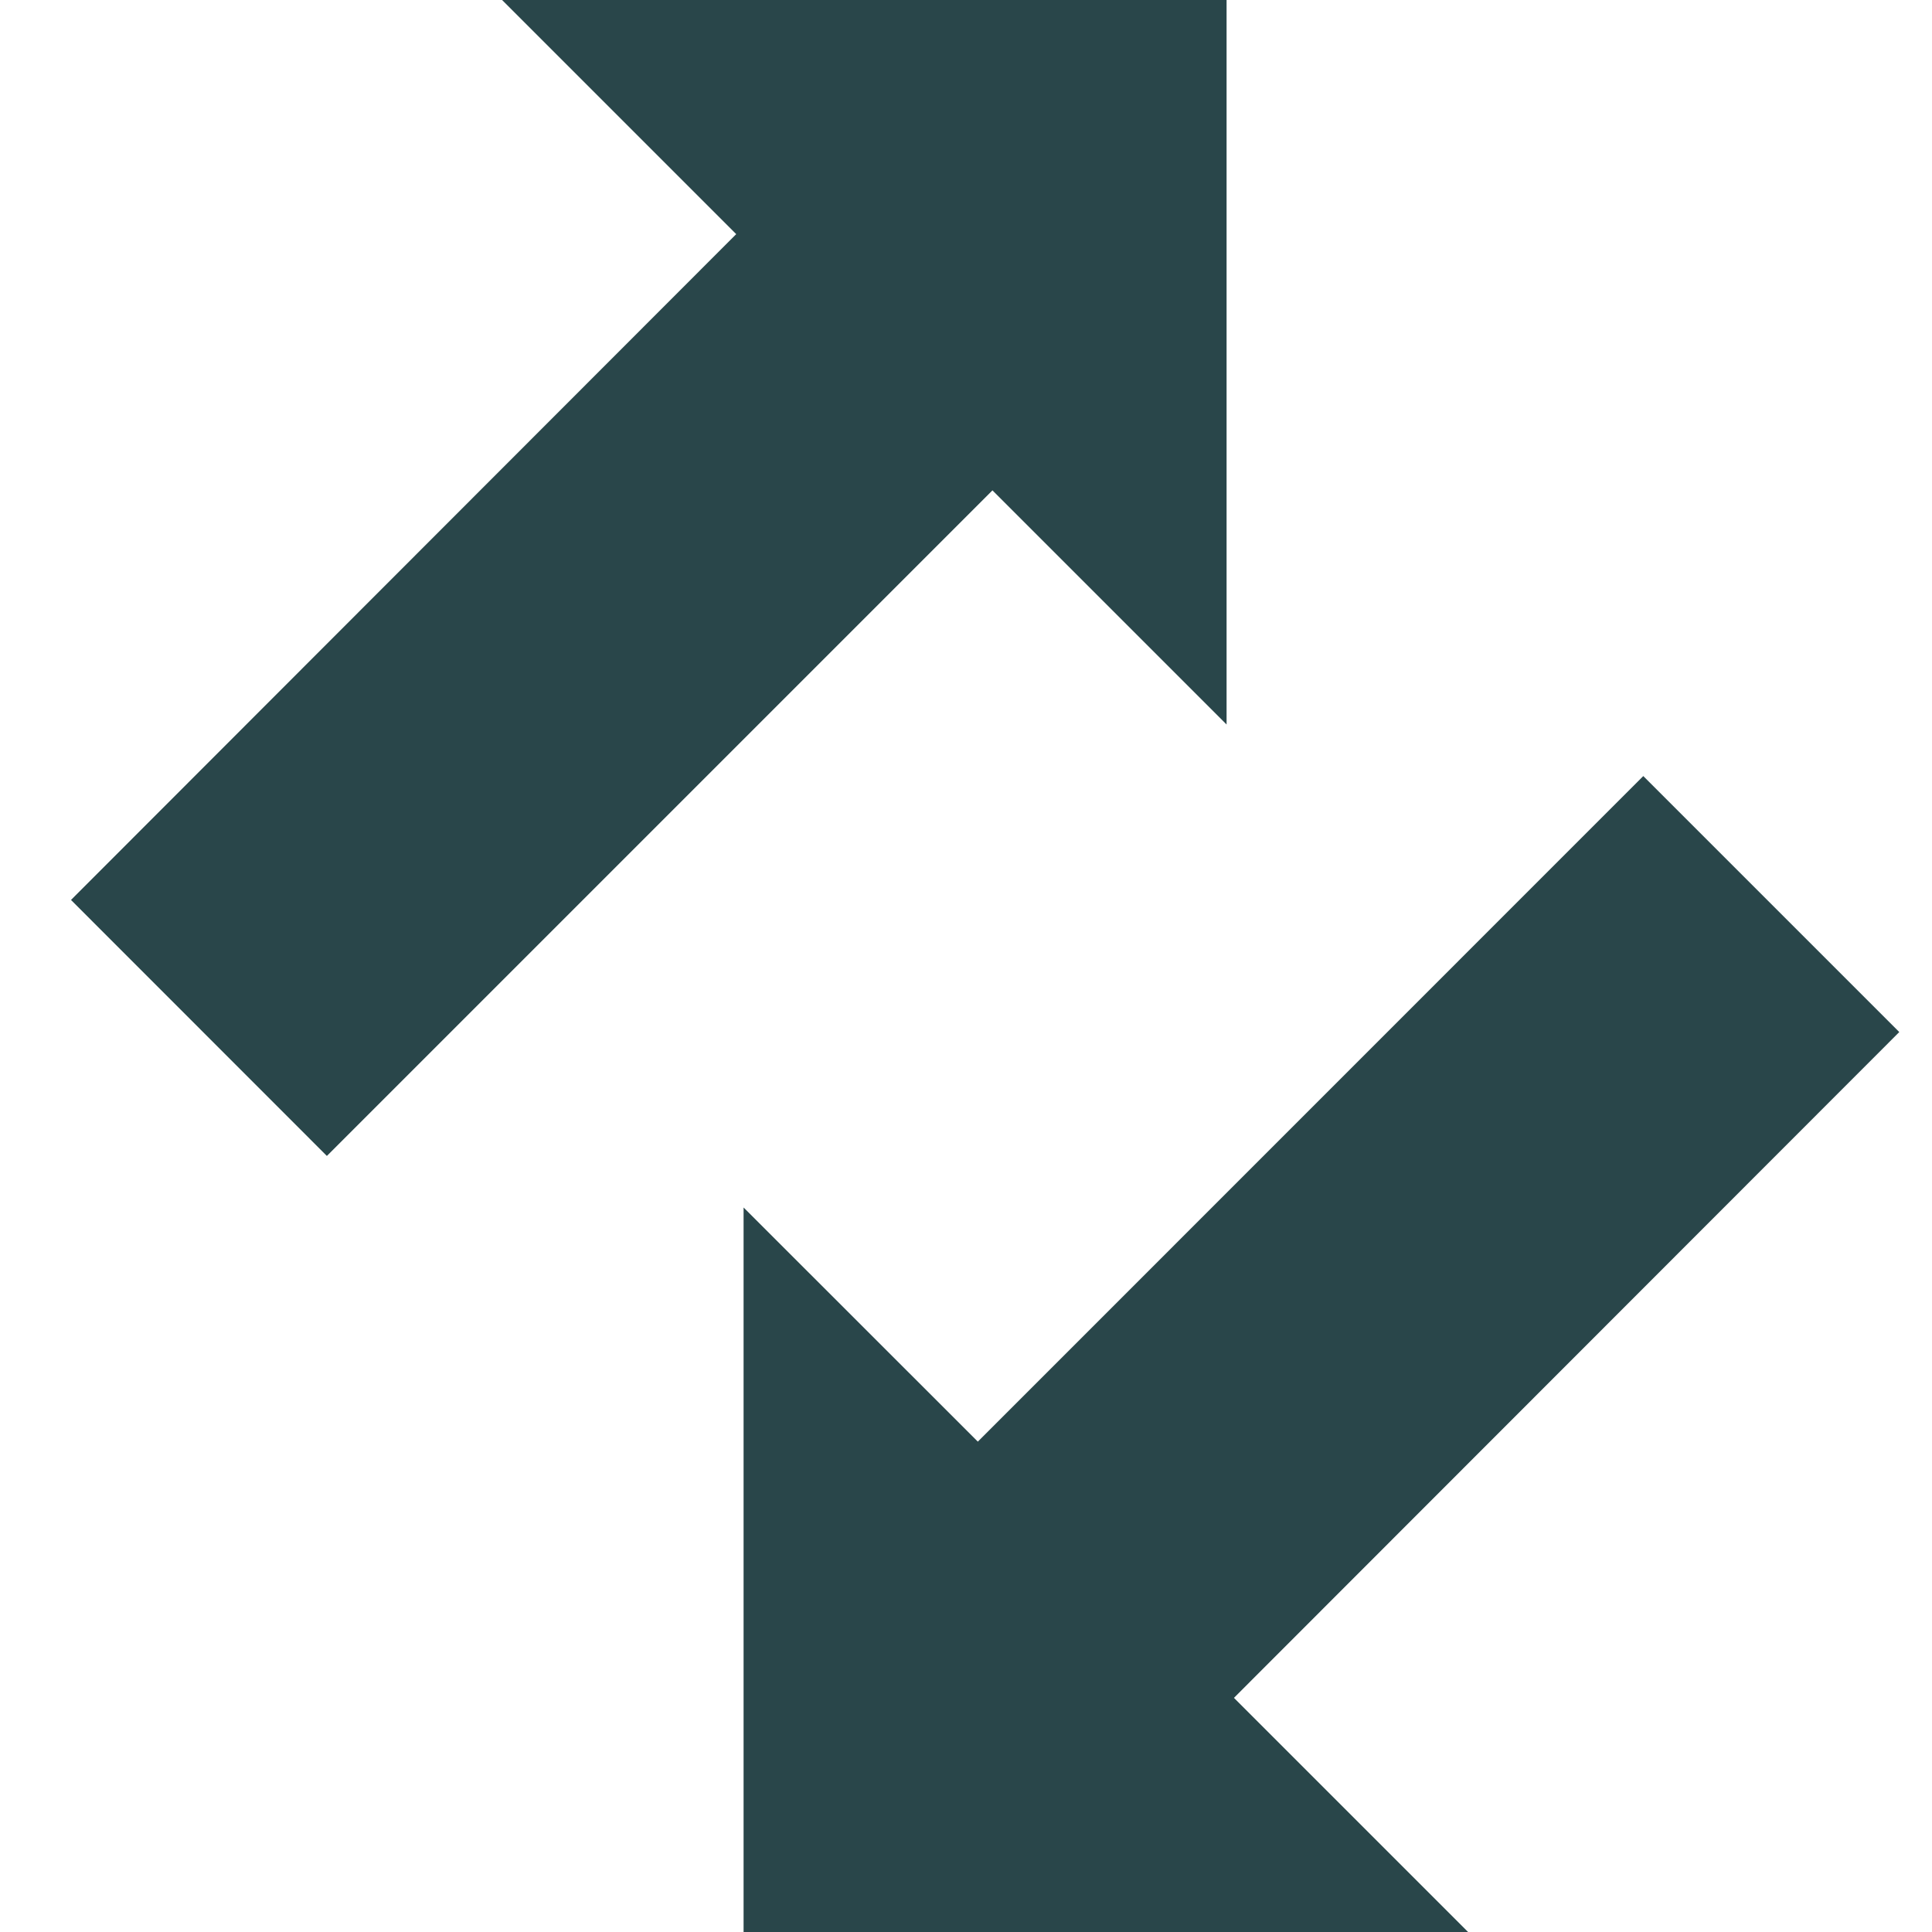 <?xml version="1.0" ?>
<svg enable-background="new 0 0 16 16" height="100px" id="Layer_1" version="1.0" viewBox="0 0 16 16" width="100px" xml:space="preserve" xmlns="http://www.w3.org/2000/svg" xmlns:xlink="http://www.w3.org/1999/xlink">
    <polygon fill="#29464a" points="8.098,11.939 6.158,10 6.158,16 12.158,16 10.219,14.061 15.729,8.547 13.609,6.427 "/>
    <polygon fill="#29464a" points="10.158,6 10.158,0 4.158,0 6.097,1.939 0.588,7.453 2.707,9.573 8.219,4.061 "/>
</svg>